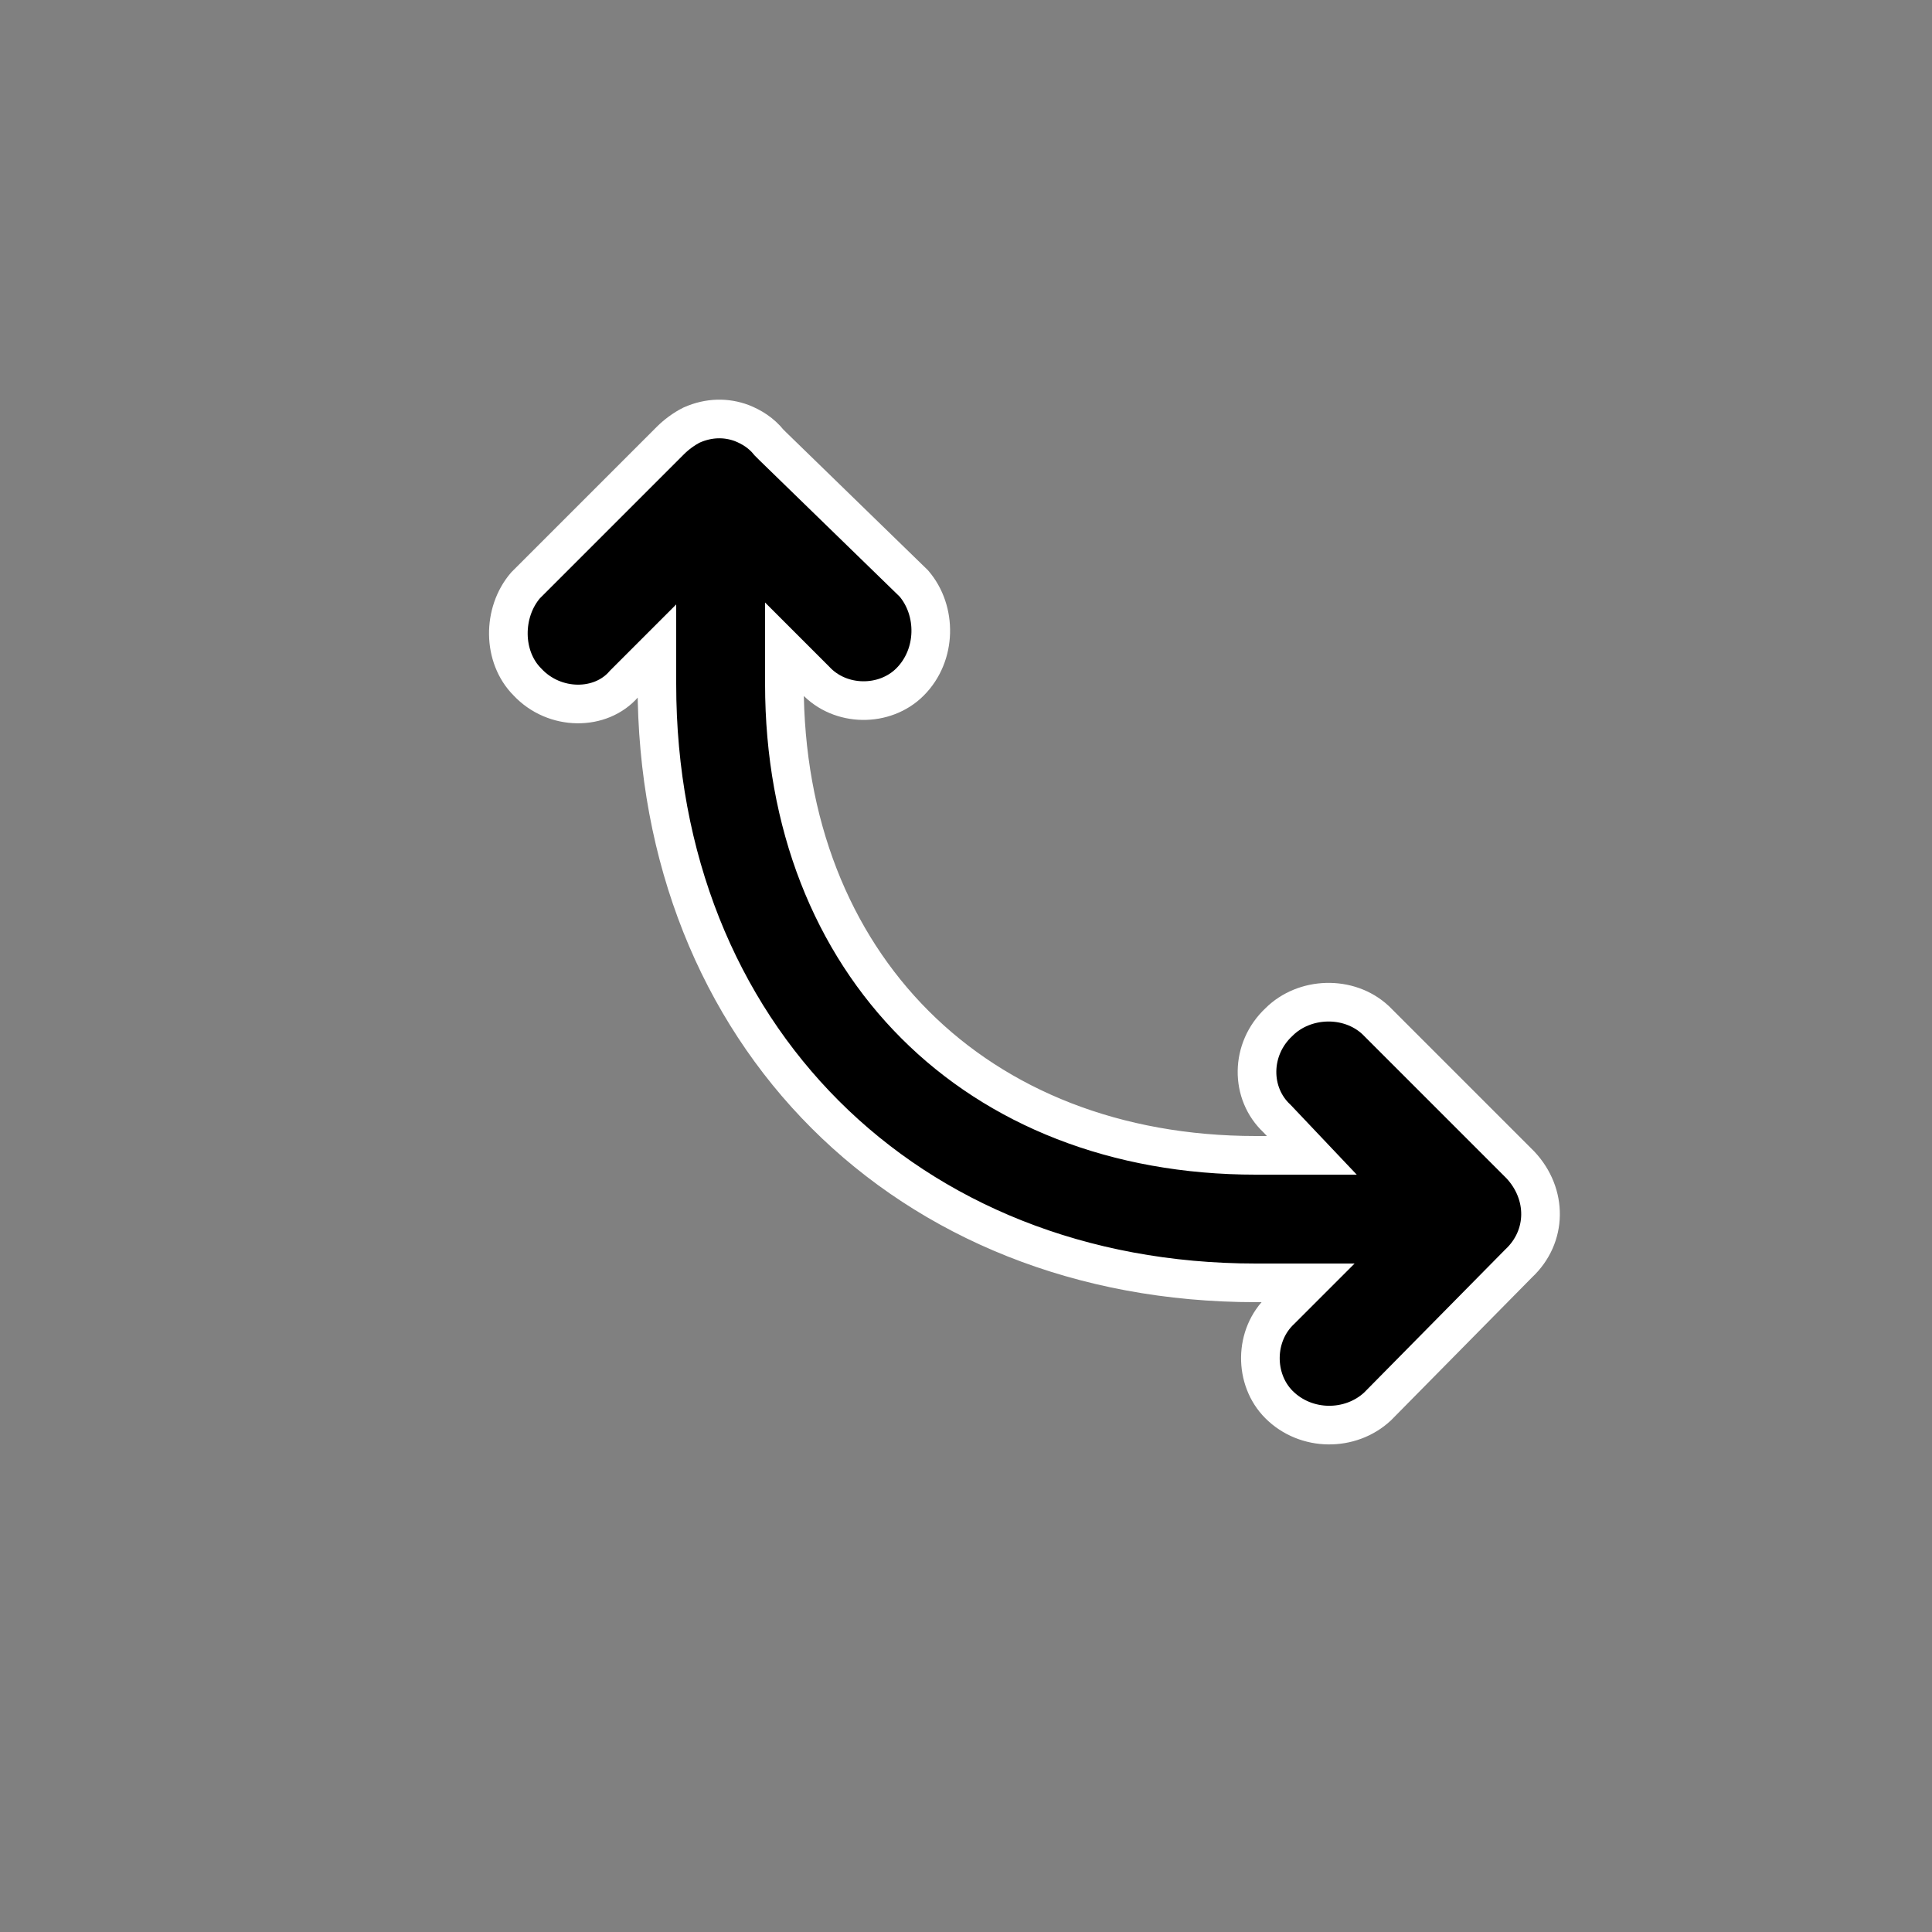 <svg xmlns="http://www.w3.org/2000/svg" width="32" height="32" stroke="rgb(255,255,255)" stroke-width="20" viewBox="0 0 1000 1000"><rect x="0" y="0" width="1000" height="1000" fill="#808080" stroke="none"/><path d="M787 603 712 528C698 515 675 516 662 529C647 543 647 566 661 579L679 598H650C505 598 406 499 406 354V336L422 352C435 366 458 366 471 353C485 339 485 316 473 302L400 231C400 231 399 230 398 229C394 224 389 221 384 219C376 216 367 216 358 220C354 222 350 225 347 228L272 303C260 317 260 340 273 353C287 368 311 368 323 354L340 337V354C340 535 469 664 650 664H677L663 678C649 691 649 714 662 727C676 741 699 741 713 728L786 654C801 640 801 618 787 603Z"/></svg>
